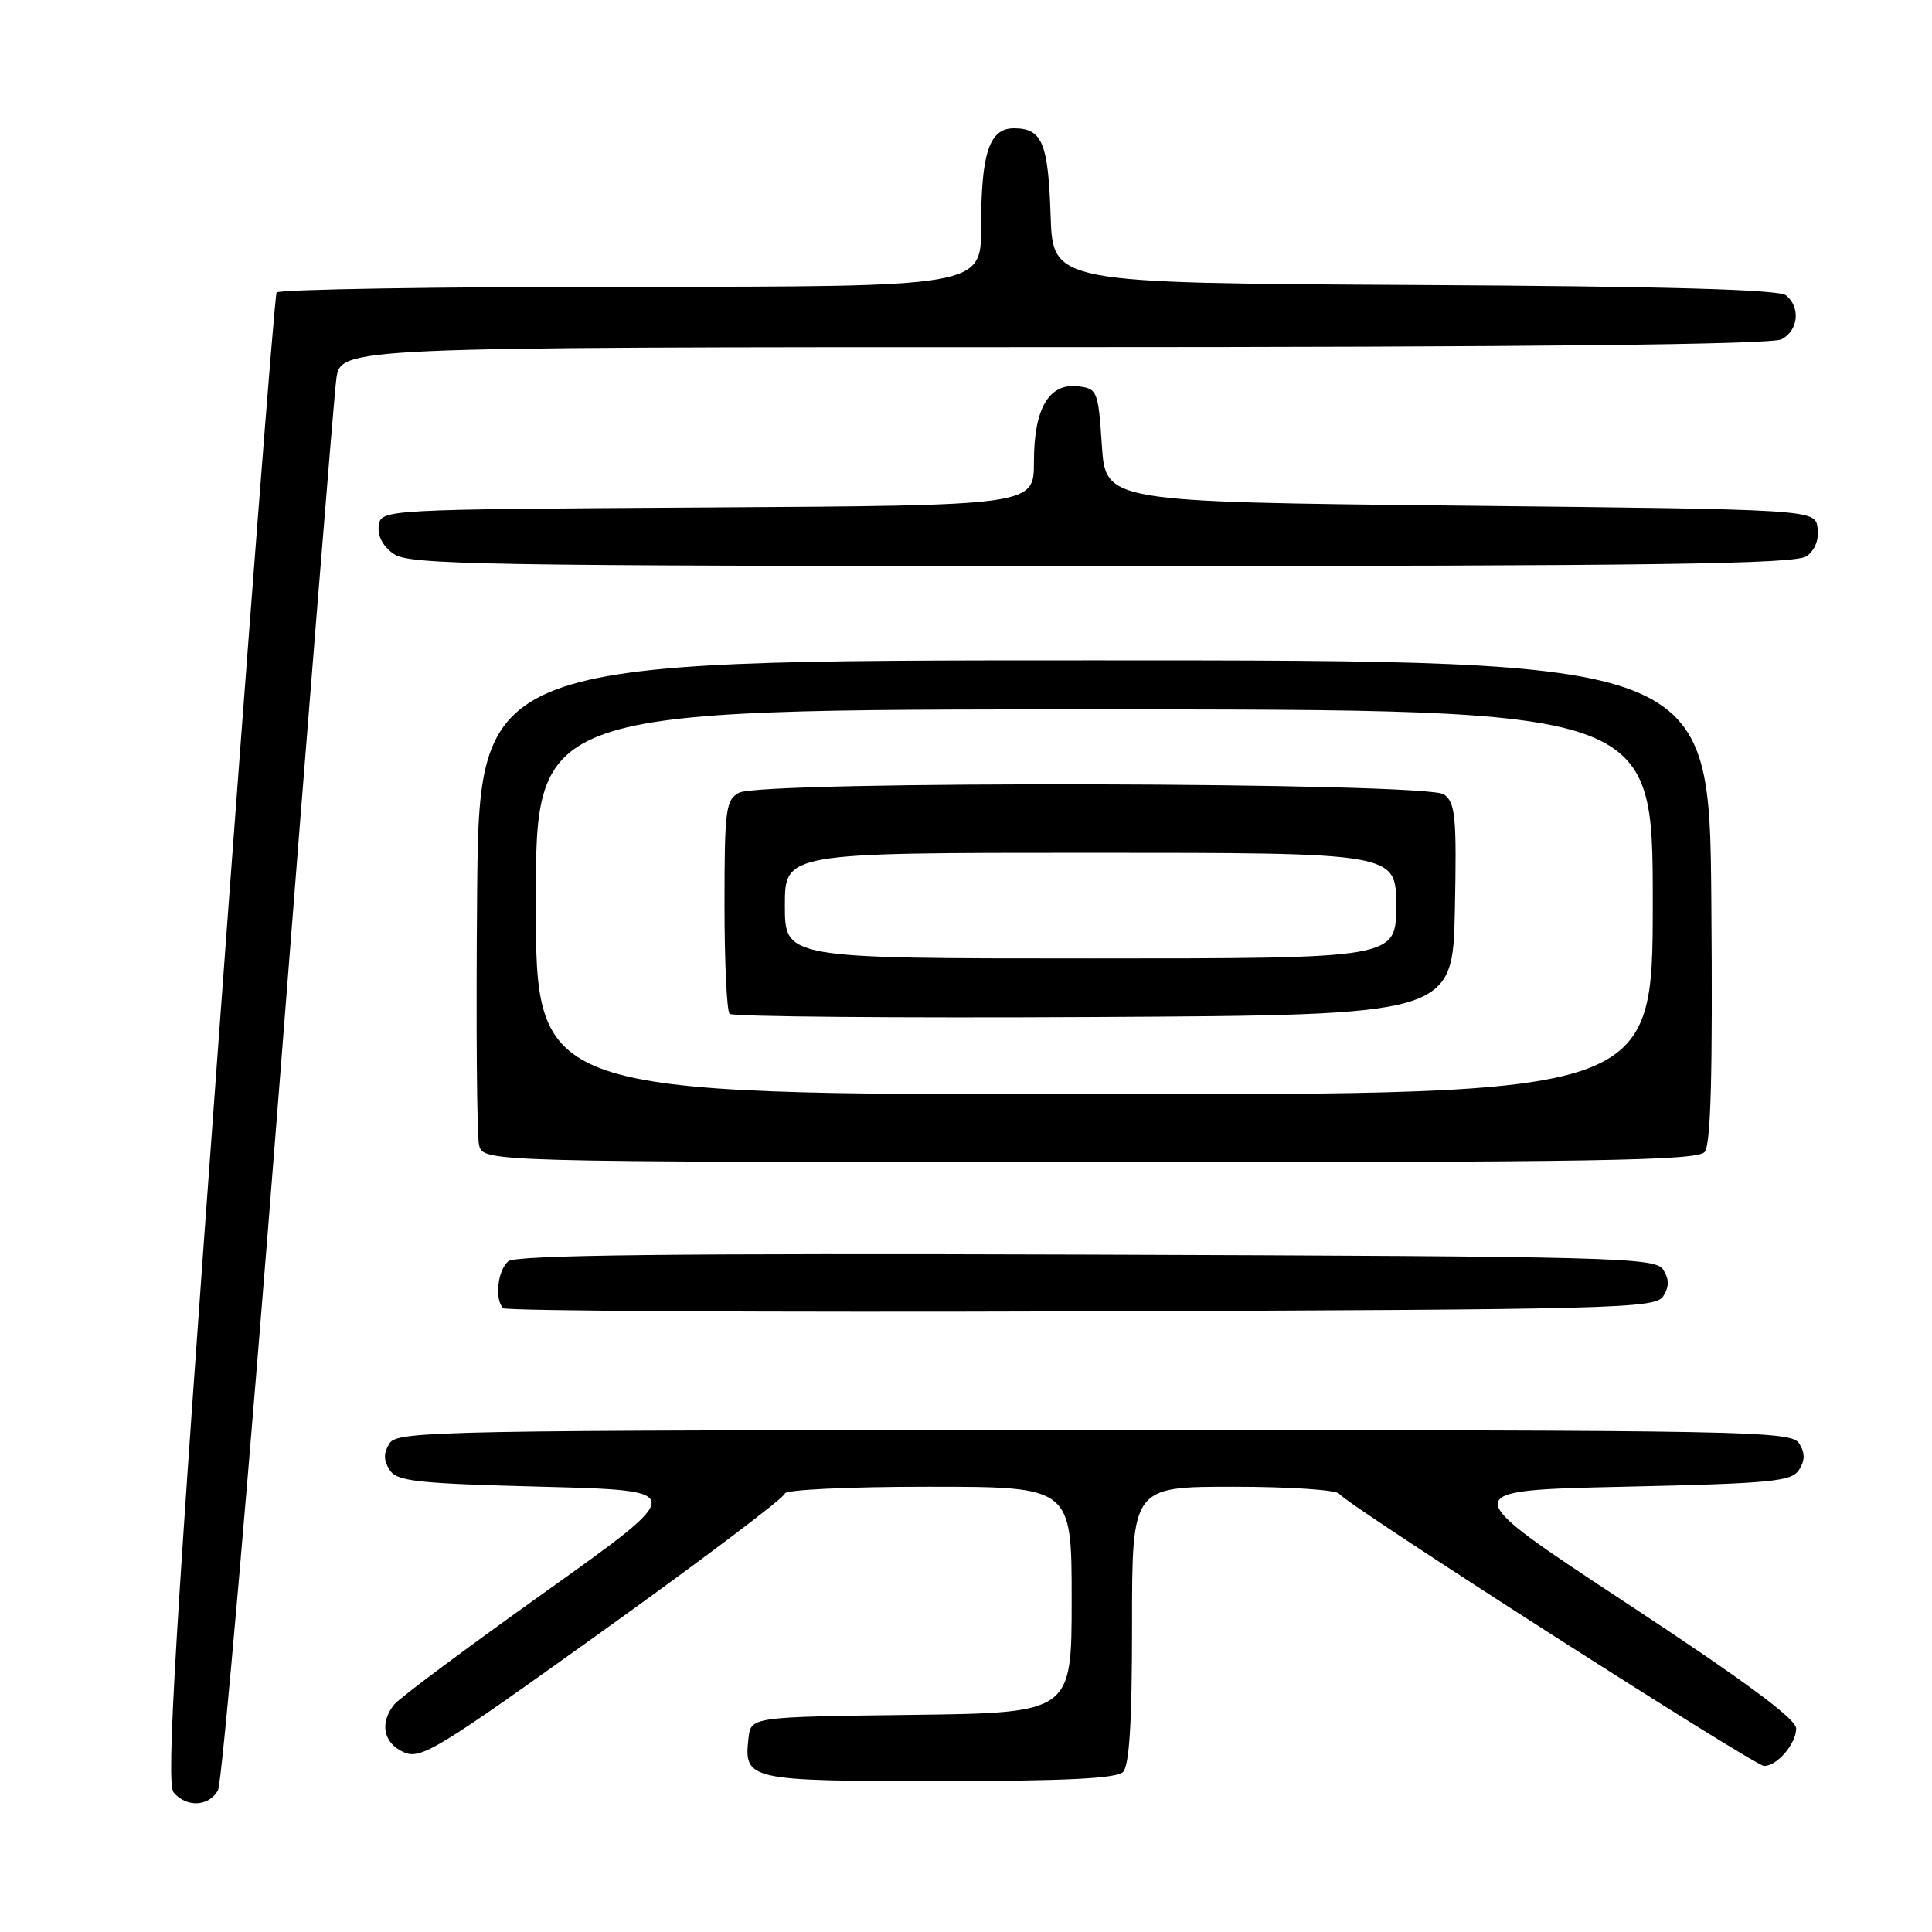 <?xml version="1.0" encoding="UTF-8" standalone="no"?>
<!DOCTYPE svg PUBLIC "-//W3C//DTD SVG 1.1//EN" "http://www.w3.org/Graphics/SVG/1.1/DTD/svg11.dtd" >
<svg xmlns="http://www.w3.org/2000/svg" xmlns:xlink="http://www.w3.org/1999/xlink" version="1.1" viewBox="0 0 256 256">
 <g >
 <path fill="currentColor"
d=" M 28.89 237.20 C 29.42 236.21 33.04 194.70 36.93 144.95 C 40.81 95.20 44.25 52.59 44.56 50.25 C 45.12 46.00 45.12 46.00 139.63 46.00 C 202.86 46.00 234.77 45.66 236.07 44.96 C 238.30 43.77 238.61 40.75 236.66 39.13 C 235.73 38.36 220.76 37.94 187.41 37.76 C 139.50 37.50 139.50 37.50 139.21 28.55 C 138.89 18.92 138.09 17.00 134.35 17.00 C 131.09 17.00 130.00 20.26 130.00 30.07 C 130.00 38.00 130.00 38.00 83.56 38.00 C 58.02 38.00 36.91 38.34 36.65 38.76 C 36.39 39.17 32.94 83.72 28.97 137.76 C 23.16 216.79 22.00 236.29 23.00 237.50 C 24.70 239.54 27.72 239.39 28.89 237.20 Z  M 148.80 234.80 C 149.65 233.95 150.00 228.20 150.00 215.30 C 150.00 197.00 150.00 197.00 163.44 197.00 C 170.83 197.00 177.14 197.42 177.45 197.93 C 178.30 199.29 232.47 234.00 233.76 234.00 C 235.48 234.00 238.00 231.05 238.00 229.03 C 238.00 227.76 231.17 222.72 215.43 212.36 C 192.86 197.50 192.86 197.50 215.07 197.00 C 234.81 196.56 237.41 196.31 238.39 194.75 C 239.19 193.47 239.19 192.53 238.39 191.25 C 237.35 189.60 231.80 189.50 145.00 189.50 C 58.20 189.50 52.65 189.60 51.61 191.25 C 50.81 192.53 50.81 193.47 51.61 194.75 C 52.58 196.29 55.05 196.56 71.90 197.00 C 91.09 197.50 91.09 197.50 72.30 210.90 C 61.96 218.27 52.94 224.99 52.25 225.84 C 50.27 228.28 50.79 230.95 53.46 232.16 C 55.74 233.20 57.75 231.98 79.96 216.05 C 93.18 206.57 104.00 198.40 104.00 197.90 C 104.00 197.40 112.34 197.00 123.00 197.00 C 142.00 197.00 142.00 197.00 142.00 211.98 C 142.00 226.96 142.00 226.96 120.75 227.23 C 99.50 227.50 99.50 227.50 99.18 230.31 C 98.54 235.87 99.12 236.00 124.42 236.00 C 141.12 236.00 147.94 235.66 148.80 234.80 Z  M 220.39 171.75 C 221.19 170.47 221.19 169.53 220.39 168.25 C 219.35 166.61 214.45 166.48 144.00 166.24 C 89.22 166.06 68.35 166.29 67.36 167.12 C 65.94 168.29 65.51 172.18 66.67 173.34 C 67.04 173.71 101.53 173.90 143.31 173.76 C 214.42 173.52 219.35 173.39 220.39 171.75 Z  M 225.88 152.64 C 226.70 151.65 226.95 142.21 226.76 119.38 C 226.50 87.50 226.50 87.50 145.00 87.50 C 63.50 87.50 63.50 87.50 63.22 118.50 C 63.07 135.55 63.18 150.50 63.48 151.73 C 64.03 153.96 64.03 153.96 144.38 153.99 C 211.52 154.02 224.93 153.79 225.88 152.64 Z  M 239.40 73.69 C 240.50 72.89 241.06 71.45 240.84 69.94 C 240.50 67.50 240.50 67.50 193.50 67.00 C 146.50 66.50 146.50 66.50 146.00 59.00 C 145.52 51.78 145.40 51.49 142.85 51.19 C 138.97 50.74 137.00 54.13 137.00 61.21 C 137.00 66.98 137.00 66.98 93.75 67.24 C 50.50 67.50 50.50 67.50 50.19 69.65 C 50.00 71.00 50.74 72.40 52.17 73.40 C 54.21 74.84 63.78 75.00 146.03 75.00 C 219.82 75.00 237.96 74.75 239.40 73.69 Z  M 71.00 119.50 C 71.00 94.00 71.00 94.00 145.00 94.00 C 219.00 94.00 219.00 94.00 219.00 119.50 C 219.00 145.00 219.00 145.00 145.00 145.00 C 71.00 145.00 71.00 145.00 71.00 119.50 Z  M 192.78 120.51 C 193.03 108.23 192.85 106.36 191.34 105.26 C 189.11 103.63 100.95 103.42 97.93 105.04 C 96.17 105.98 96.00 107.25 96.00 119.87 C 96.00 127.46 96.30 133.97 96.68 134.34 C 97.05 134.71 118.76 134.90 144.93 134.76 C 192.50 134.50 192.50 134.50 192.78 120.51 Z  M 104.00 120.00 C 104.00 113.00 104.00 113.00 144.50 113.00 C 185.00 113.00 185.00 113.00 185.00 120.00 C 185.00 127.00 185.00 127.00 144.50 127.00 C 104.00 127.00 104.00 127.00 104.00 120.00 Z "/>
</g>
</svg>
